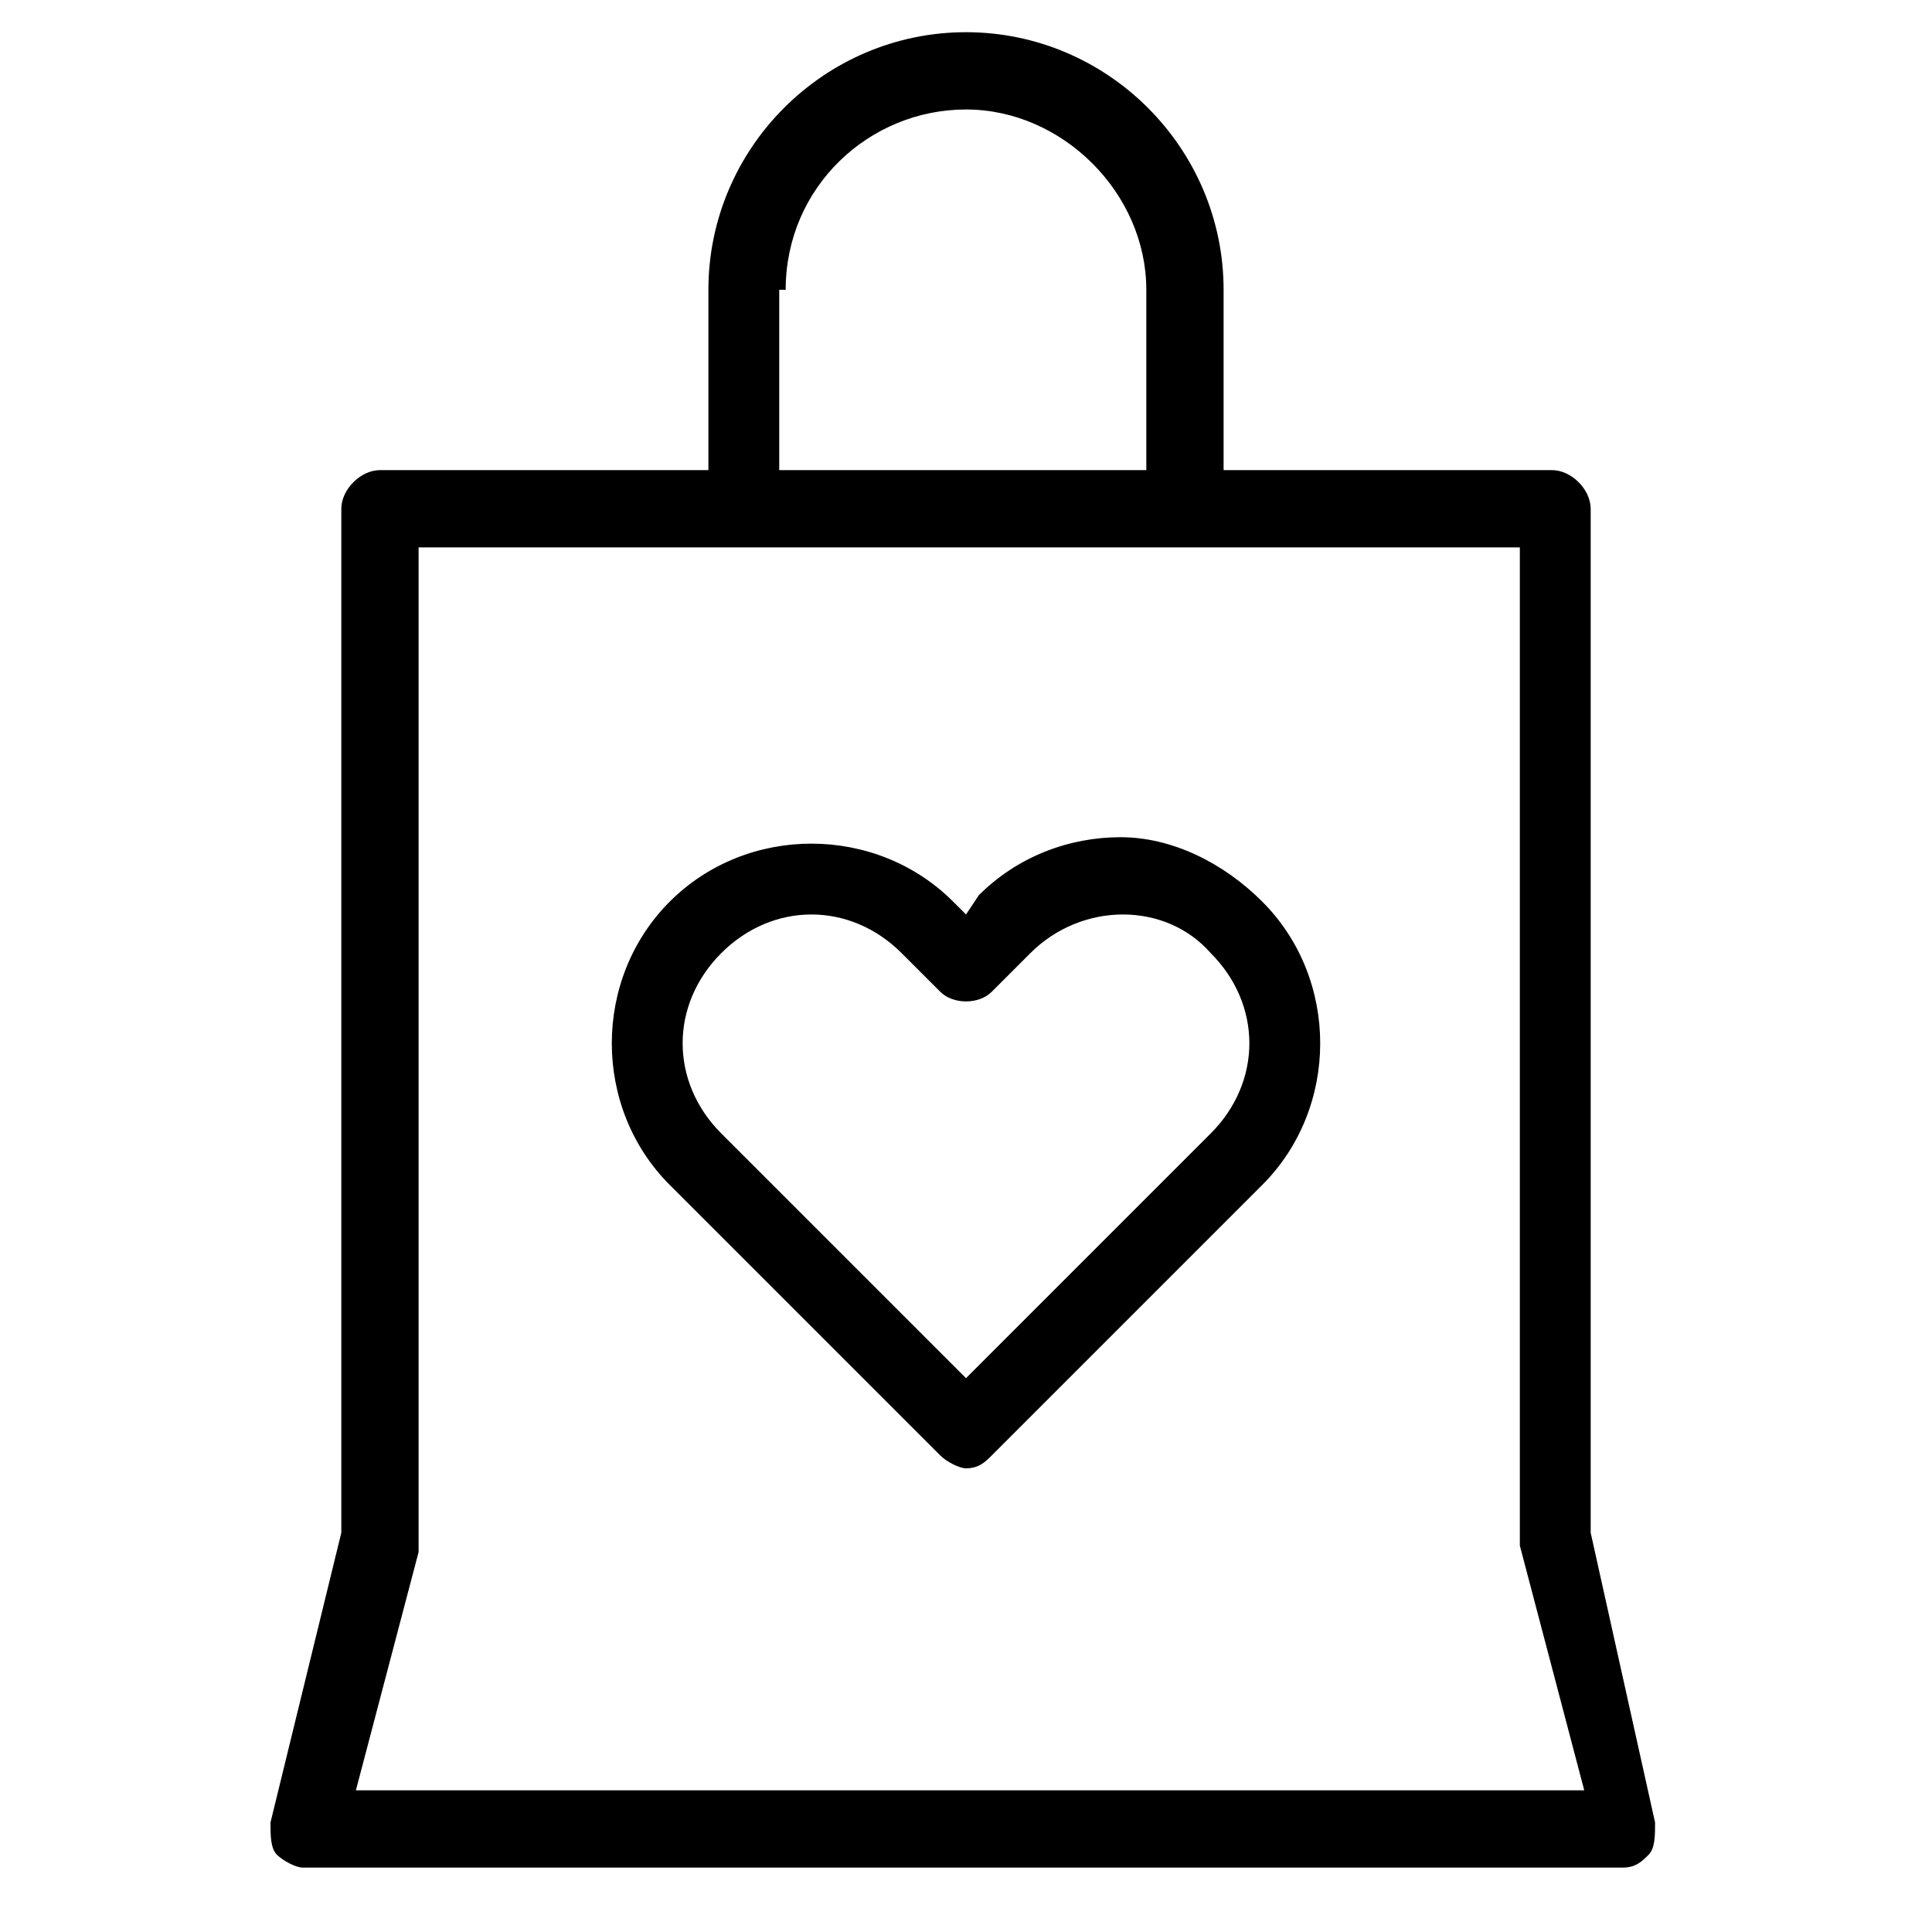 <?xml version="1.0" encoding="utf-8"?>
<!-- Generator: Adobe Illustrator 21.0.2, SVG Export Plug-In . SVG Version: 6.00 Build 0)  -->
<svg version="1.1" id="Layer_1" xmlns="http://www.w3.org/2000/svg" xmlns:xlink="http://www.w3.org/1999/xlink" x="0px" y="0px"
	 viewBox="0 0 30 30" style="enable-background:new 0 0 30 30;" xml:space="preserve">
<style type="text/css">
	.st0{fill:#3D4656;}
	.st1{fill:none;stroke:#000000;stroke-width:1.3;stroke-miterlimit:10;}
	.st2{fill:none;stroke:#000000;stroke-width:1.5;stroke-miterlimit:10;}
	.st3{fill:none;stroke:#000000;stroke-width:1.5;stroke-linecap:round;stroke-miterlimit:10;}
	.st4{stroke:#000000;stroke-width:0.25;stroke-miterlimit:10;}
	.st5{stroke:#000000;stroke-width:0.5;stroke-miterlimit:10;}
</style>
<g>
	<path d="M19.6,14C19,13.4,18.2,13,17.4,13s-1.6,0.3-2.2,0.9L15,14.2L14.8,14c-0.6-0.6-1.4-0.9-2.2-0.9S11,13.4,10.4,14
		c-1.2,1.2-1.2,3.2,0,4.4l4.2,4.2c0.1,0.1,0.3,0.2,0.4,0.2c0.2,0,0.3-0.1,0.4-0.2l4.2-4.2C20.8,17.2,20.8,15.2,19.6,14z M15,21.4
		l-3.8-3.8c-0.8-0.8-0.8-2,0-2.8c0.4-0.4,0.9-0.6,1.4-0.6s1,0.2,1.4,0.6l0.6,0.6c0.2,0.2,0.6,0.2,0.8,0l0.6-0.6
		c0.8-0.8,2.1-0.8,2.8,0c0.8,0.8,0.8,2,0,2.8L15,21.4z M24.7,23.8V7.9c0-0.3-0.3-0.6-0.6-0.6H19V4.5c0-2.2-1.8-4-4-4
		c-2.2,0-4,1.8-4,4v2.8H5.9c-0.3,0-0.6,0.3-0.6,0.6v15.9l-1.1,4.5c0,0.2,0,0.4,0.1,0.5C4.4,28.9,4.6,29,4.7,29h20.5
		c0.2,0,0.3-0.1,0.4-0.2c0.1-0.1,0.1-0.3,0.1-0.5L24.7,23.8z M12.2,4.5c0-1.6,1.3-2.8,2.8-2.8s2.8,1.3,2.8,2.8v2.8h-5.7V4.5z
		 M5.5,27.9l1-3.8c0,0,0-0.1,0-0.1V8.5h17.1v15.4c0,0,0,0.1,0,0.1l1,3.8H5.5z"/>
</g>
</svg>
